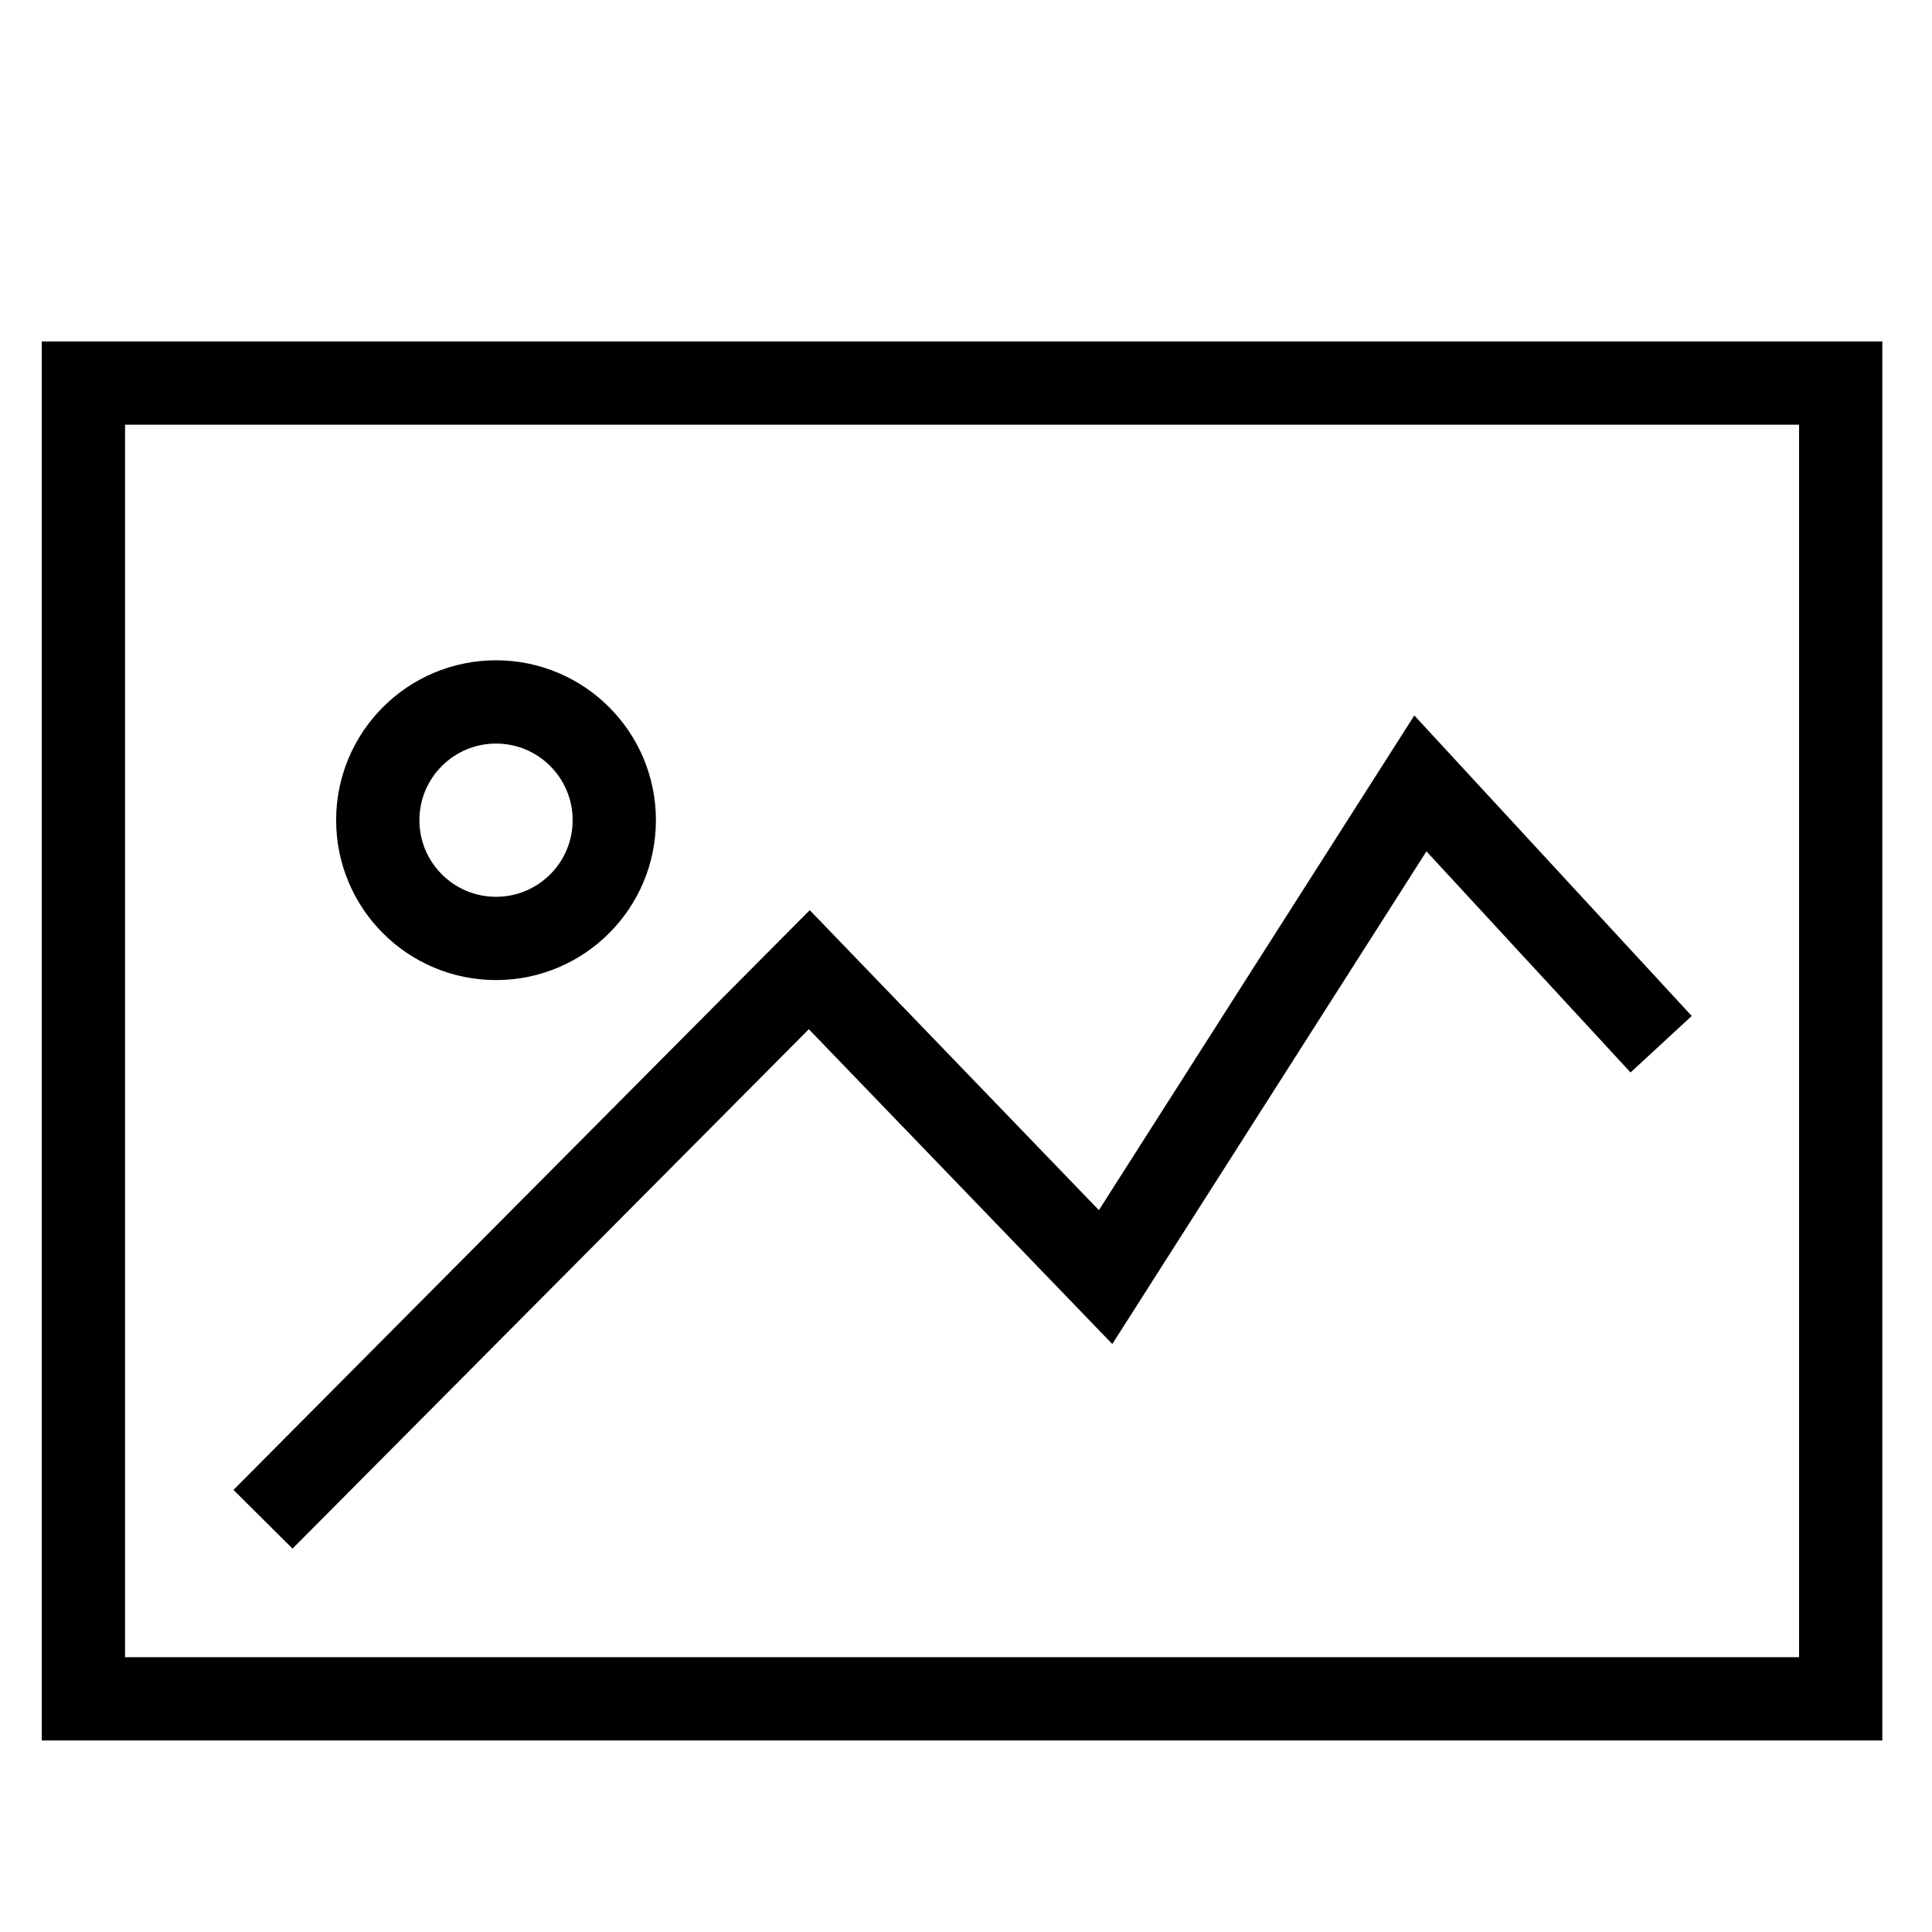 <svg viewBox="0 0 116 116" fill="none" xmlns="http://www.w3.org/2000/svg">
<!-- <rect x="15.3184" y="34.7817" width="84.8909" height="56.9091" fill="none" stroke="currentColor" stroke-width="3"/> -->
<rect x="5.009" y="23" width="105.509" height="79" stroke="currentColor" stroke-width="5"/>
<path d="M15.791 91.218L48.591 58.222L66.381 76.678L85.282 47.037L99.737 62.696" stroke="currentColor" stroke-width="5"/>
<circle cx="29.782" cy="49.245" r="7.1" fill="none" stroke="currentColor" stroke-width="5"/>
</svg>
